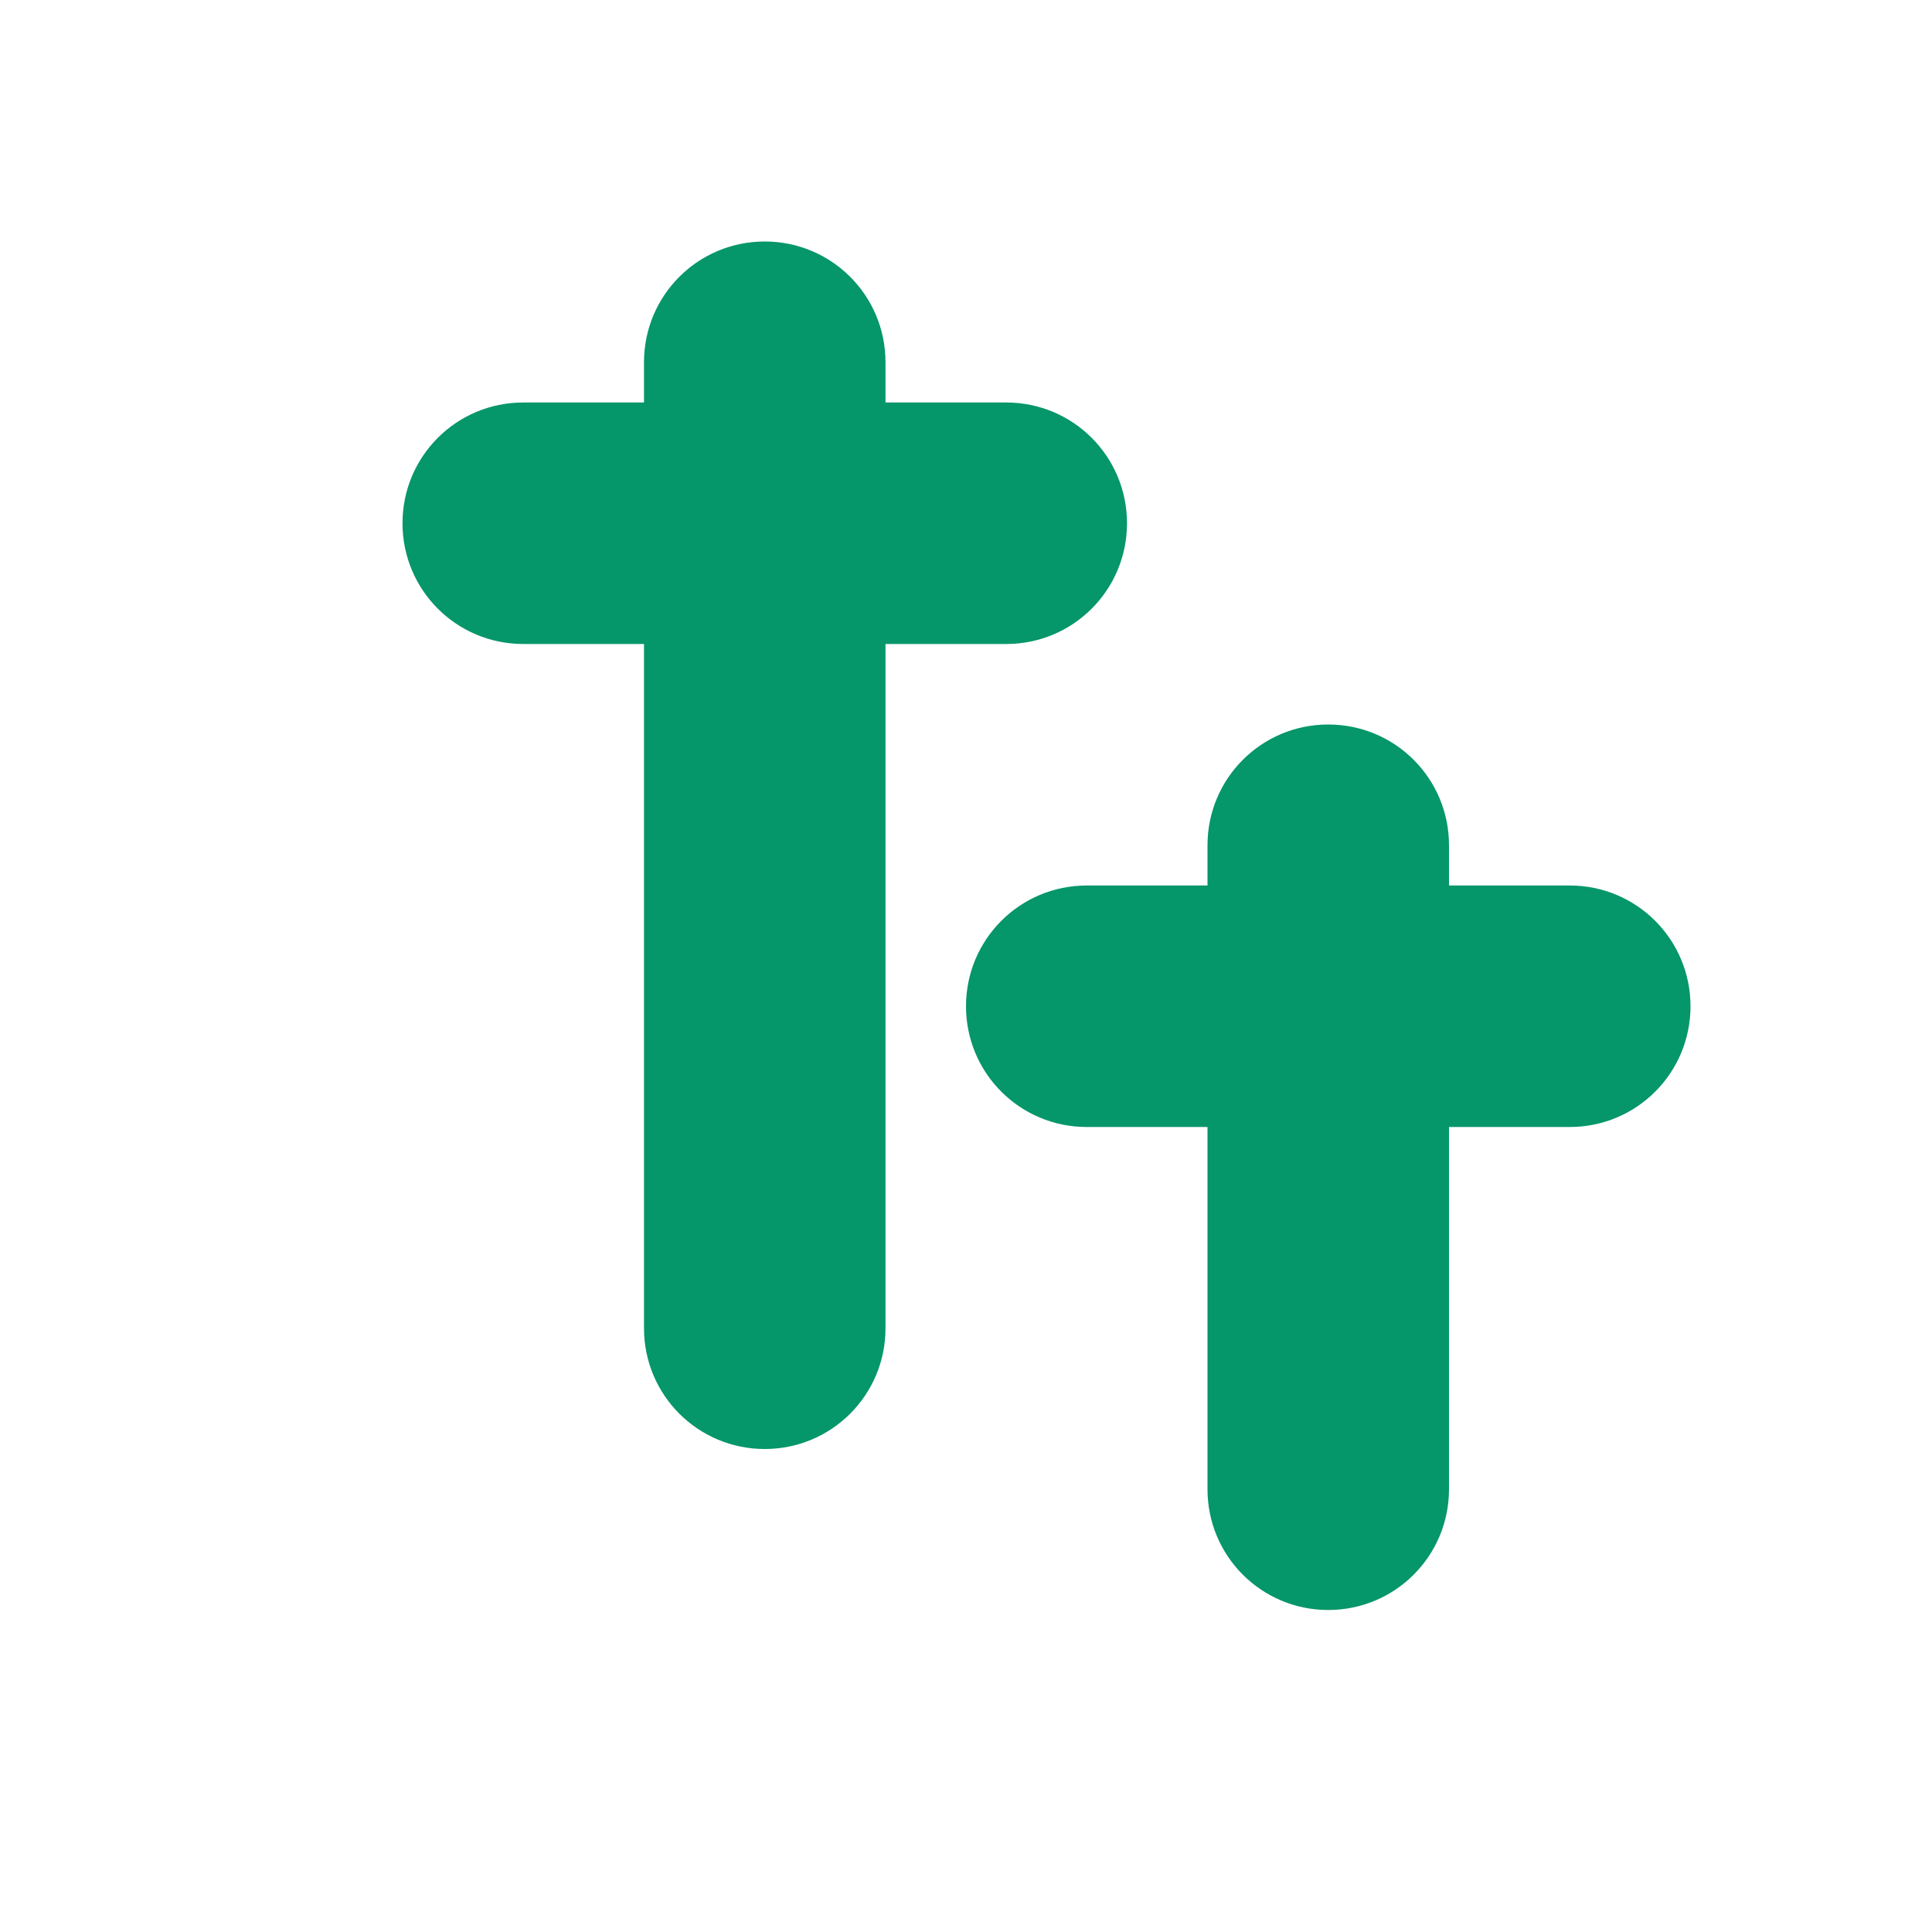 <svg xmlns="http://www.w3.org/2000/svg" viewBox="0 0 24 24" fill="#059669">
  <path d="M9.5 3C8.67 3 8 3.67 8 4.5V5H6.5C5.67 5 5 5.67 5 6.5S5.67 8 6.5 8H8V16.5C8 17.33 8.67 18 9.5 18S11 17.33 11 16.5V8H12.5C13.33 8 14 7.33 14 6.5S13.33 5 12.5 5H11V4.5C11 3.67 10.33 3 9.5 3ZM16.5 9C15.67 9 15 9.67 15 10.5V11H13.5C12.67 11 12 11.67 12 12.5S12.67 14 13.5 14H15V18.5C15 19.33 15.67 20 16.5 20S18 19.33 18 18.5V14H19.5C20.33 14 21 13.33 21 12.5S20.33 11 19.5 11H18V10.5C18 9.67 17.33 9 16.5 9Z"/>
</svg>
